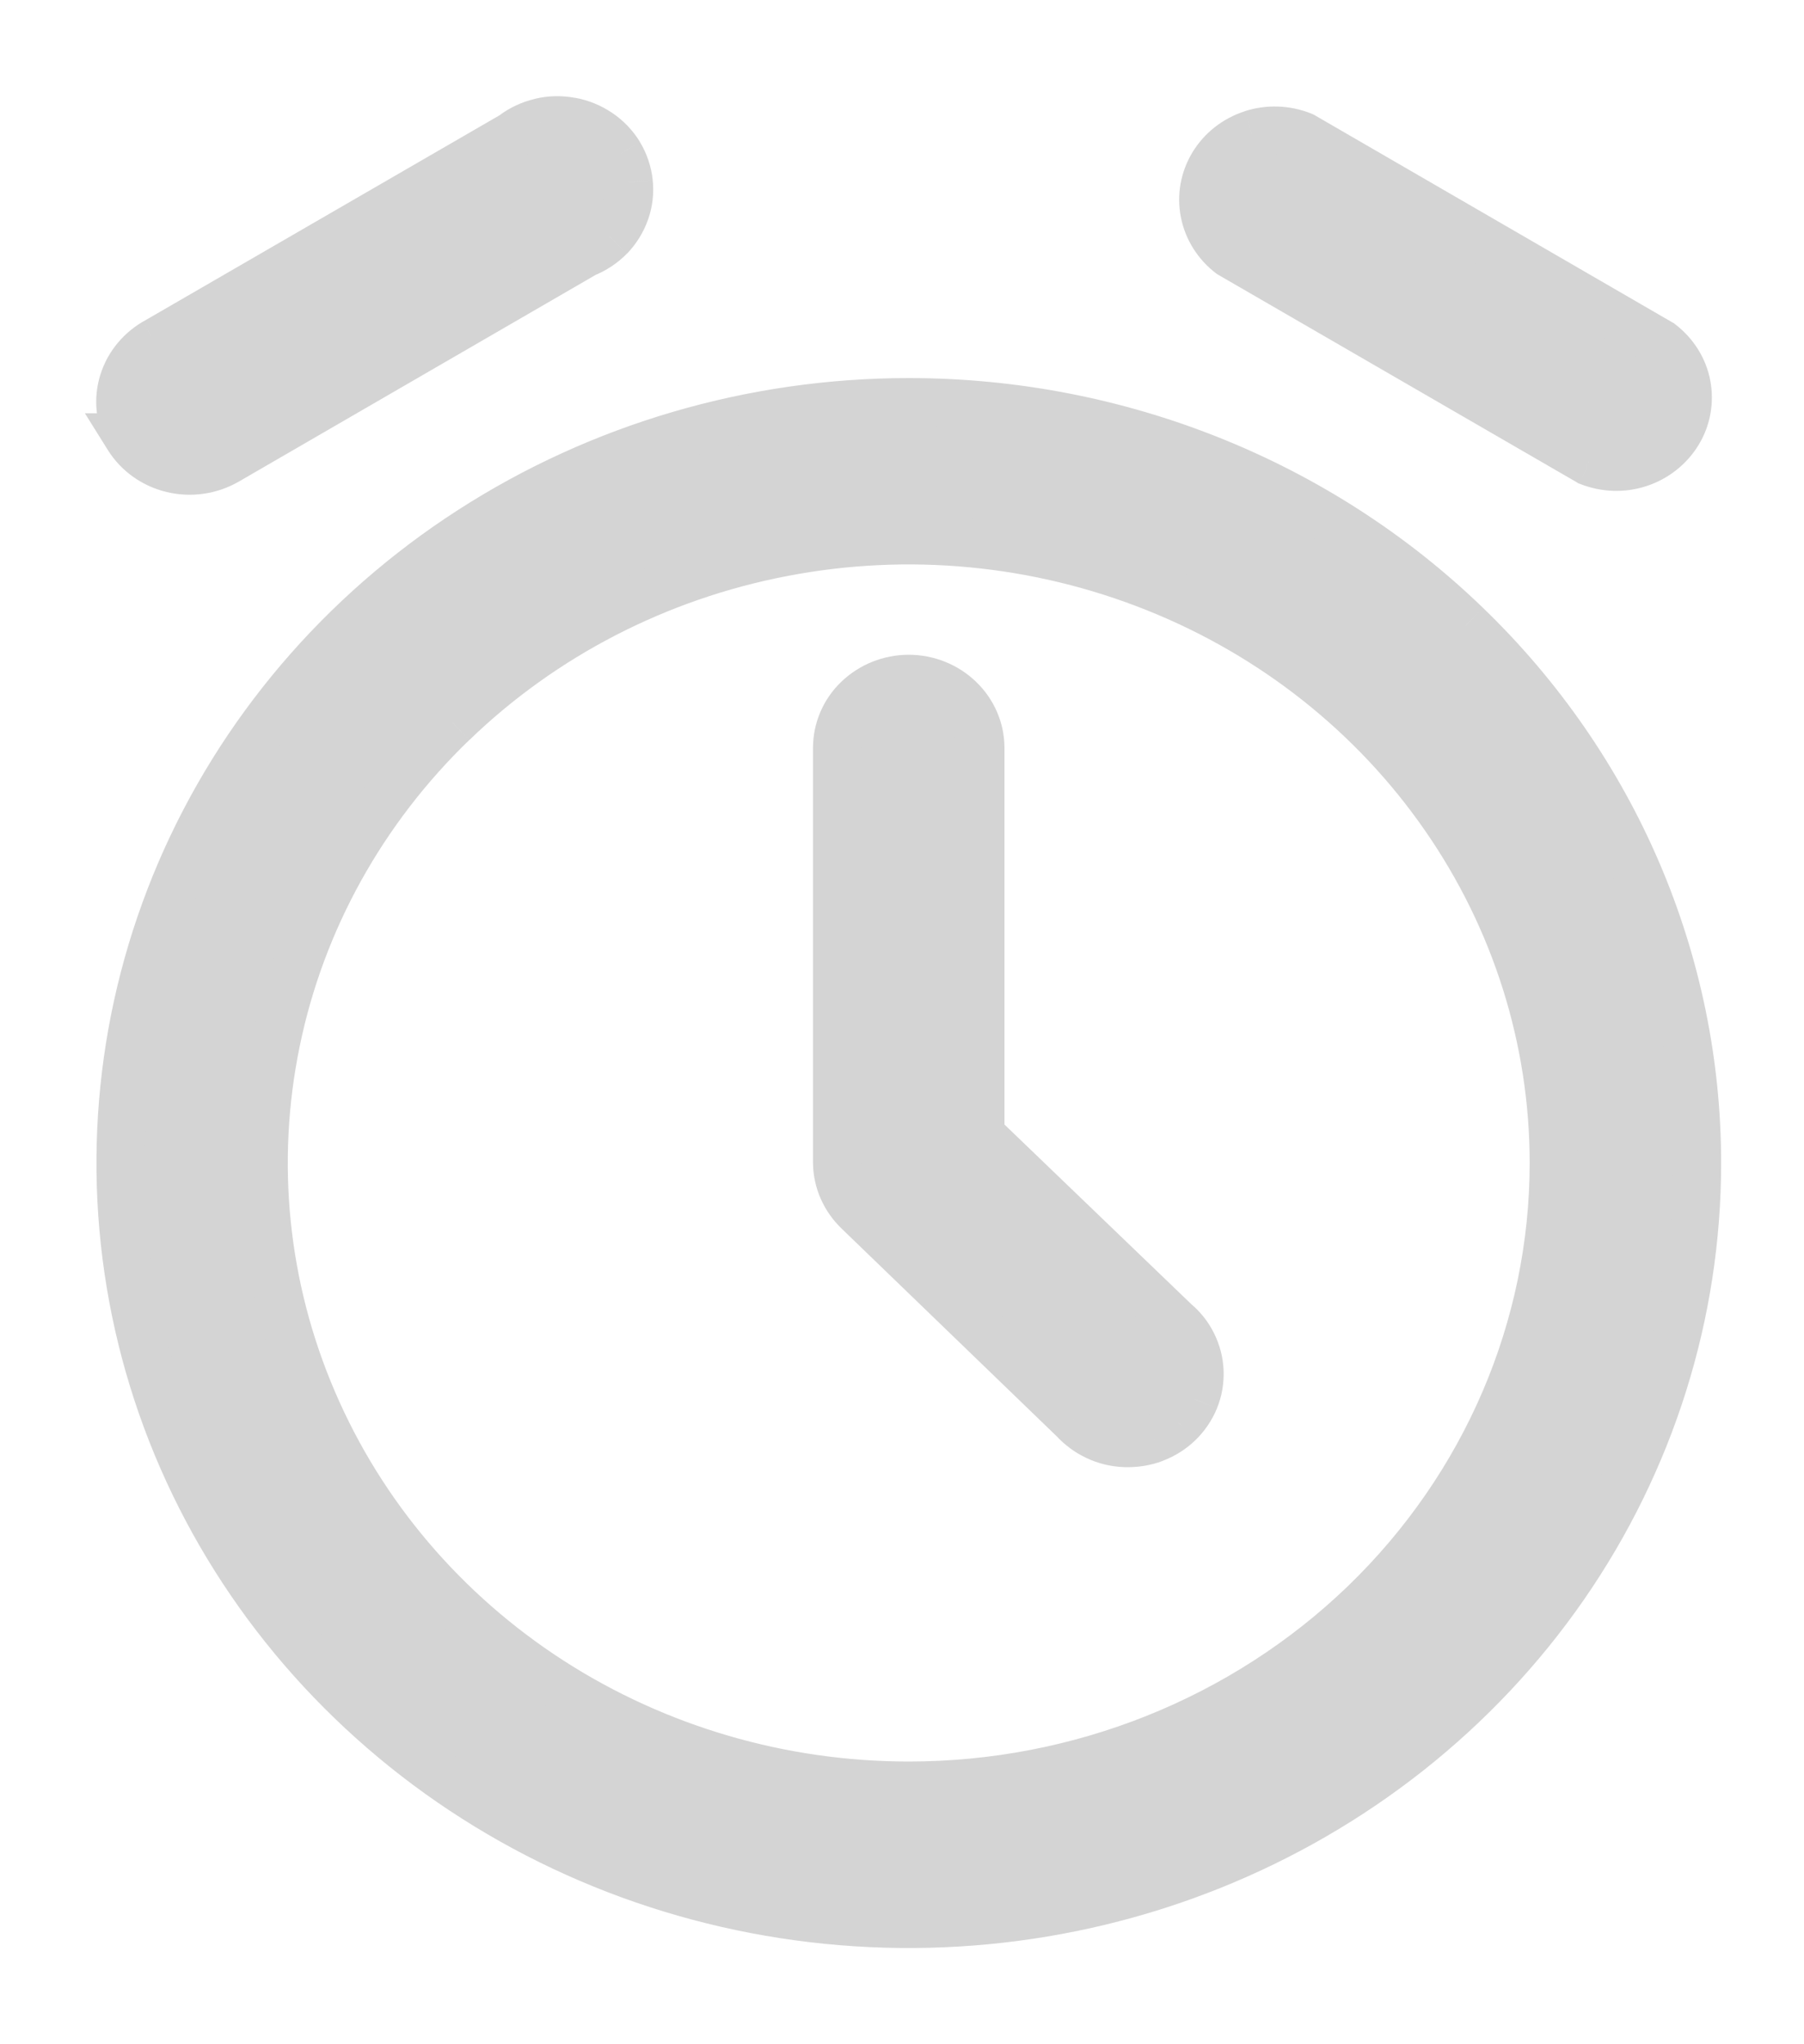 <svg width="15" height="17" viewBox="0 0 15 17" fill="none" xmlns="http://www.w3.org/2000/svg">
<path fill-rule="evenodd" clip-rule="evenodd" d="M1.085 3.637C1.004 3.506 0.98 3.35 1.018 3.203C1.056 3.055 1.153 2.928 1.287 2.849L4.267 1.124C4.334 1.072 4.411 1.036 4.494 1.017C4.577 0.997 4.663 0.995 4.747 1.01C4.83 1.025 4.91 1.058 4.979 1.105C5.049 1.153 5.107 1.214 5.15 1.284C5.193 1.356 5.22 1.435 5.228 1.517C5.237 1.599 5.227 1.681 5.2 1.759C5.173 1.837 5.129 1.908 5.071 1.969C5.012 2.028 4.942 2.076 4.863 2.107L1.883 3.833C1.748 3.911 1.586 3.934 1.433 3.898C1.28 3.861 1.149 3.768 1.067 3.637H1.085ZM10.015 1.768C10.042 1.904 10.119 2.027 10.232 2.113L13.211 3.838C13.344 3.891 13.492 3.897 13.629 3.852C13.765 3.807 13.88 3.717 13.953 3.597C14.025 3.477 14.05 3.337 14.024 3.2C13.997 3.064 13.92 2.941 13.807 2.855L10.828 1.129C10.695 1.076 10.546 1.072 10.41 1.116C10.274 1.16 10.159 1.251 10.086 1.371C10.014 1.49 9.988 1.632 10.015 1.768ZM7.557 3.344C6.26 3.344 4.993 3.715 3.915 4.41C2.837 5.105 1.997 6.094 1.501 7.25C1.005 8.406 0.875 9.679 1.128 10.906C1.381 12.134 2.005 13.262 2.922 14.146C3.839 15.031 5.006 15.634 6.278 15.878C7.549 16.122 8.867 15.997 10.065 15.518C11.263 15.039 12.286 14.228 13.007 13.188C13.727 12.147 14.111 10.924 14.111 9.672C14.111 7.993 13.421 6.384 12.191 5.198C10.962 4.011 9.295 3.344 7.557 3.344ZM7.556 14.849C6.495 14.849 5.458 14.545 4.576 13.977C3.694 13.407 3.007 12.599 2.601 11.652C2.195 10.707 2.089 9.666 2.296 8.661C2.503 7.657 3.014 6.734 3.764 6.01C4.514 5.286 5.469 4.793 6.509 4.593C7.55 4.393 8.628 4.496 9.608 4.888C10.588 5.279 11.425 5.944 12.015 6.795C12.604 7.647 12.919 8.647 12.919 9.671C12.919 11.045 12.354 12.361 11.348 13.332C10.342 14.304 8.978 14.849 7.556 14.849ZM9.915 11.176C9.879 11.105 9.829 11.041 9.766 10.99L8.152 9.436V6.22C8.152 6.068 8.089 5.921 7.977 5.814C7.865 5.706 7.714 5.645 7.556 5.645C7.398 5.645 7.246 5.706 7.134 5.814C7.023 5.921 6.96 6.068 6.96 6.22V9.672C6.962 9.824 7.026 9.968 7.139 10.075L8.926 11.801C8.98 11.86 9.045 11.91 9.119 11.944C9.193 11.979 9.274 11.998 9.356 12.001C9.438 12.004 9.52 11.991 9.596 11.962C9.673 11.933 9.742 11.889 9.8 11.833C9.858 11.777 9.904 11.71 9.934 11.636C9.964 11.562 9.977 11.483 9.974 11.404C9.971 11.325 9.951 11.247 9.915 11.176Z" fill="#D4D4D4"/>
<path d="M1.018 3.203L1.211 3.253L1.211 3.253L1.018 3.203ZM1.085 3.637V3.837H1.445L1.255 3.532L1.085 3.637ZM1.287 2.849L1.187 2.676L1.186 2.676L1.287 2.849ZM4.267 1.124L4.367 1.297L4.378 1.29L4.388 1.282L4.267 1.124ZM4.494 1.017L4.539 1.212L4.541 1.211L4.494 1.017ZM4.747 1.01L4.71 1.207L4.712 1.207L4.747 1.01ZM4.979 1.105L4.866 1.271L4.866 1.271L4.979 1.105ZM5.15 1.284L5.321 1.181L5.321 1.18L5.15 1.284ZM5.228 1.517L5.427 1.496L5.427 1.495L5.228 1.517ZM5.2 1.759L5.012 1.692L5.011 1.693L5.2 1.759ZM5.071 1.969L5.213 2.109L5.215 2.108L5.071 1.969ZM4.863 2.107L4.789 1.921L4.775 1.926L4.763 1.934L4.863 2.107ZM1.883 3.833L1.783 3.66L1.783 3.66L1.883 3.833ZM1.433 3.898L1.48 3.703L1.48 3.703L1.433 3.898ZM1.067 3.637V3.437H0.706L0.897 3.743L1.067 3.637ZM10.232 2.113L10.111 2.273L10.121 2.28L10.131 2.286L10.232 2.113ZM10.015 1.768L10.211 1.729V1.729L10.015 1.768ZM13.211 3.838L13.111 4.011L13.123 4.019L13.137 4.024L13.211 3.838ZM13.629 3.852L13.566 3.662L13.566 3.662L13.629 3.852ZM13.953 3.597L13.781 3.493L13.781 3.493L13.953 3.597ZM14.024 3.2L14.22 3.161L14.22 3.161L14.024 3.2ZM13.807 2.855L13.928 2.696L13.918 2.688L13.907 2.682L13.807 2.855ZM10.828 1.129L10.928 0.956L10.915 0.949L10.902 0.944L10.828 1.129ZM10.41 1.116L10.349 0.925L10.348 0.926L10.41 1.116ZM10.086 1.371L9.915 1.267L9.915 1.267L10.086 1.371ZM3.915 4.41L4.024 4.578L4.024 4.578L3.915 4.41ZM1.501 7.25L1.317 7.171L1.317 7.171L1.501 7.25ZM1.128 10.906L1.324 10.866L1.324 10.866L1.128 10.906ZM2.922 14.146L3.061 14.002L3.061 14.002L2.922 14.146ZM6.278 15.878L6.316 15.682L6.278 15.878ZM10.065 15.518L10.139 15.704L10.139 15.704L10.065 15.518ZM13.007 13.188L13.171 13.302L13.007 13.188ZM12.191 5.198L12.053 5.341L12.053 5.342L12.191 5.198ZM4.576 13.977L4.468 14.145L4.468 14.145L4.576 13.977ZM2.601 11.652L2.785 11.573L2.785 11.573L2.601 11.652ZM2.296 8.661L2.1 8.62L2.1 8.62L2.296 8.661ZM3.764 6.01L3.902 6.154L3.903 6.154L3.764 6.01ZM9.608 4.888L9.534 5.074L9.534 5.074L9.608 4.888ZM12.015 6.795L12.179 6.681L12.179 6.681L12.015 6.795ZM11.348 13.332L11.209 13.189L11.348 13.332ZM9.766 10.99L9.628 11.134L9.633 11.139L9.64 11.144L9.766 10.99ZM9.915 11.176L9.736 11.266L9.736 11.266L9.915 11.176ZM8.152 9.436H7.952V9.521L8.013 9.58L8.152 9.436ZM7.977 5.814L7.838 5.958L7.838 5.958L7.977 5.814ZM7.134 5.814L7.273 5.958H7.273L7.134 5.814ZM6.96 9.672H6.76L6.76 9.675L6.96 9.672ZM7.139 10.075L7.278 9.931L7.277 9.93L7.139 10.075ZM8.926 11.801L9.075 11.667L9.065 11.657L8.926 11.801ZM9.119 11.944L9.034 12.125H9.034L9.119 11.944ZM9.596 11.962L9.527 11.774L9.525 11.775L9.596 11.962ZM9.8 11.833L9.662 11.688L9.661 11.69L9.8 11.833ZM9.934 11.636L10.119 11.712L10.119 11.711L9.934 11.636ZM9.974 11.404L9.774 11.412L9.774 11.412L9.974 11.404ZM0.824 3.153C0.772 3.354 0.805 3.566 0.915 3.743L1.255 3.532C1.202 3.447 1.187 3.347 1.211 3.253L0.824 3.153ZM1.186 2.676C1.007 2.782 0.876 2.952 0.824 3.153L1.211 3.253C1.236 3.158 1.298 3.074 1.389 3.021L1.186 2.676ZM4.167 0.951L1.187 2.676L1.388 3.022L4.367 1.297L4.167 0.951ZM4.449 0.822C4.338 0.848 4.235 0.896 4.145 0.965L4.388 1.282C4.433 1.249 4.484 1.224 4.539 1.212L4.449 0.822ZM4.783 0.814C4.672 0.793 4.558 0.795 4.447 0.822L4.541 1.211C4.596 1.198 4.653 1.196 4.71 1.207L4.783 0.814ZM5.092 0.94C4.999 0.877 4.894 0.833 4.781 0.813L4.712 1.207C4.767 1.217 4.82 1.239 4.866 1.271L5.092 0.94ZM5.321 1.18C5.263 1.085 5.185 1.003 5.092 0.94L4.866 1.271C4.913 1.302 4.951 1.343 4.979 1.389L5.321 1.18ZM5.427 1.495C5.415 1.385 5.379 1.277 5.321 1.181L4.979 1.388C5.007 1.434 5.024 1.486 5.03 1.538L5.427 1.495ZM5.389 1.825C5.426 1.719 5.439 1.607 5.427 1.496L5.03 1.538C5.035 1.59 5.029 1.643 5.012 1.692L5.389 1.825ZM5.215 2.108C5.292 2.027 5.352 1.931 5.389 1.824L5.011 1.693C4.994 1.744 4.965 1.79 4.927 1.83L5.215 2.108ZM4.936 2.293C5.041 2.251 5.136 2.188 5.213 2.109L4.928 1.829C4.889 1.868 4.842 1.9 4.789 1.921L4.936 2.293ZM1.984 4.006L4.963 2.28L4.763 1.934L1.783 3.66L1.984 4.006ZM1.387 4.092C1.589 4.14 1.803 4.11 1.984 4.006L1.783 3.66C1.693 3.712 1.584 3.728 1.48 3.703L1.387 4.092ZM0.897 3.743C1.008 3.92 1.185 4.044 1.387 4.092L1.48 3.703C1.376 3.678 1.289 3.616 1.237 3.531L0.897 3.743ZM1.085 3.437H1.067V3.837H1.085V3.437ZM10.353 1.954C10.278 1.898 10.228 1.817 10.211 1.729L9.819 1.807C9.855 1.991 9.959 2.157 10.111 2.273L10.353 1.954ZM13.311 3.665L10.332 1.94L10.131 2.286L13.111 4.011L13.311 3.665ZM13.566 3.662C13.475 3.692 13.375 3.688 13.285 3.653L13.137 4.024C13.313 4.094 13.509 4.102 13.691 4.042L13.566 3.662ZM13.781 3.493C13.734 3.571 13.659 3.632 13.566 3.662L13.691 4.042C13.871 3.983 14.025 3.862 14.123 3.701L13.781 3.493ZM13.827 3.238C13.844 3.326 13.828 3.416 13.781 3.493L14.123 3.701C14.222 3.539 14.256 3.347 14.22 3.161L13.827 3.238ZM13.686 3.014C13.761 3.071 13.81 3.151 13.827 3.238L14.22 3.161C14.184 2.976 14.079 2.811 13.928 2.696L13.686 3.014ZM10.727 1.302L13.707 3.028L13.907 2.682L10.928 0.956L10.727 1.302ZM10.471 1.306C10.564 1.276 10.664 1.279 10.754 1.315L10.902 0.944C10.725 0.873 10.529 0.867 10.349 0.925L10.471 1.306ZM10.257 1.474C10.304 1.396 10.38 1.336 10.472 1.306L10.348 0.926C10.167 0.985 10.013 1.105 9.915 1.267L10.257 1.474ZM10.211 1.729C10.194 1.643 10.21 1.552 10.257 1.474L9.915 1.267C9.817 1.429 9.782 1.621 9.819 1.807L10.211 1.729ZM4.024 4.578C5.069 3.904 6.298 3.544 7.557 3.544V3.144C6.222 3.144 4.917 3.526 3.807 4.242L4.024 4.578ZM1.685 7.329C2.165 6.21 2.978 5.252 4.024 4.578L3.807 4.242C2.696 4.958 1.829 5.978 1.317 7.171L1.685 7.329ZM1.324 10.866C1.079 9.679 1.205 8.448 1.685 7.329L1.317 7.171C0.805 8.365 0.671 9.679 0.932 10.947L1.324 10.866ZM3.061 14.002C2.173 13.145 1.569 12.054 1.324 10.866L0.932 10.947C1.193 12.215 1.838 13.378 2.783 14.29L3.061 14.002ZM6.316 15.682C5.082 15.445 3.949 14.86 3.061 14.002L2.783 14.29C3.728 15.203 4.931 15.824 6.24 16.075L6.316 15.682ZM9.991 15.333C8.829 15.797 7.55 15.919 6.316 15.682L6.24 16.075C7.549 16.326 8.906 16.197 10.139 15.704L9.991 15.333ZM12.842 13.074C12.145 14.082 11.153 14.867 9.991 15.333L10.139 15.704C11.373 15.21 12.428 14.375 13.171 13.302L12.842 13.074ZM13.911 9.672C13.911 10.882 13.54 12.066 12.842 13.074L13.171 13.302C13.914 12.228 14.311 10.965 14.311 9.672H13.911ZM12.053 5.342C13.244 6.491 13.911 8.049 13.911 9.672H14.311C14.311 7.938 13.598 6.277 12.33 5.054L12.053 5.342ZM7.557 3.544C9.244 3.544 10.861 4.191 12.053 5.341L12.33 5.054C11.063 3.83 9.346 3.144 7.557 3.144V3.544ZM4.468 14.145C5.382 14.734 6.457 15.049 7.556 15.049V14.649C6.533 14.649 5.534 14.356 4.685 13.809L4.468 14.145ZM2.417 11.731C2.839 12.715 3.553 13.554 4.468 14.145L4.685 13.809C3.835 13.26 3.175 12.483 2.785 11.573L2.417 11.731ZM2.1 8.62C1.885 9.666 1.995 10.748 2.417 11.731L2.785 11.573C2.395 10.665 2.293 9.666 2.492 8.701L2.1 8.62ZM3.625 5.866C2.846 6.617 2.315 7.576 2.1 8.62L2.492 8.701C2.69 7.737 3.181 6.85 3.902 6.154L3.625 5.866ZM6.472 4.397C5.394 4.604 4.403 5.114 3.625 5.866L3.903 6.154C4.624 5.457 5.544 4.982 6.547 4.79L6.472 4.397ZM9.682 4.703C8.667 4.296 7.55 4.189 6.472 4.397L6.547 4.79C7.55 4.597 8.589 4.696 9.534 5.074L9.682 4.703ZM12.179 6.681C11.567 5.797 10.698 5.108 9.682 4.703L9.534 5.074C10.478 5.451 11.284 6.09 11.85 6.909L12.179 6.681ZM13.119 9.671C13.119 8.606 12.791 7.566 12.179 6.681L11.85 6.909C12.417 7.727 12.719 8.688 12.719 9.671H13.119ZM11.487 13.476C12.531 12.468 13.119 11.1 13.119 9.671H12.719C12.719 10.989 12.176 12.254 11.209 13.189L11.487 13.476ZM7.556 15.049C9.029 15.049 10.443 14.484 11.487 13.476L11.209 13.189C10.241 14.123 8.927 14.649 7.556 14.649V15.049ZM9.64 11.144C9.68 11.177 9.713 11.219 9.736 11.266L10.094 11.086C10.046 10.99 9.978 10.904 9.893 10.835L9.64 11.144ZM8.013 9.58L9.628 11.134L9.905 10.845L8.29 9.292L8.013 9.58ZM7.952 6.22V9.436H8.352V6.22H7.952ZM7.838 5.958C7.912 6.028 7.952 6.123 7.952 6.22H8.352C8.352 6.012 8.266 5.814 8.116 5.67L7.838 5.958ZM7.556 5.845C7.662 5.845 7.764 5.886 7.838 5.958L8.116 5.67C7.967 5.526 7.765 5.445 7.556 5.445V5.845ZM7.273 5.958C7.347 5.886 7.449 5.845 7.556 5.845V5.445C7.346 5.445 7.145 5.526 6.995 5.67L7.273 5.958ZM7.16 6.22C7.16 6.123 7.2 6.028 7.273 5.958L6.995 5.67C6.845 5.814 6.76 6.012 6.76 6.22H7.16ZM7.16 9.672V6.22H6.76V9.672H7.16ZM7.277 9.93C7.202 9.859 7.161 9.765 7.16 9.669L6.76 9.675C6.763 9.882 6.851 10.077 7.001 10.22L7.277 9.93ZM9.065 11.657L7.278 9.931L7 10.219L8.787 11.945L9.065 11.657ZM9.204 11.763C9.155 11.74 9.111 11.707 9.075 11.667L8.778 11.935C8.849 12.014 8.936 12.079 9.034 12.125L9.204 11.763ZM9.363 11.801C9.307 11.799 9.253 11.786 9.204 11.763L9.034 12.125C9.133 12.172 9.24 12.197 9.349 12.201L9.363 11.801ZM9.525 11.775C9.475 11.794 9.419 11.803 9.363 11.801L9.349 12.201C9.456 12.204 9.565 12.188 9.668 12.149L9.525 11.775ZM9.661 11.69C9.623 11.727 9.577 11.755 9.527 11.774L9.666 12.149C9.768 12.111 9.862 12.052 9.94 11.976L9.661 11.69ZM9.749 11.561C9.729 11.608 9.699 11.653 9.662 11.688L9.939 11.977C10.017 11.902 10.078 11.811 10.119 11.712L9.749 11.561ZM9.774 11.412C9.776 11.462 9.768 11.514 9.748 11.561L10.119 11.711C10.16 11.611 10.178 11.504 10.174 11.396L9.774 11.412ZM9.736 11.266C9.76 11.312 9.772 11.361 9.774 11.412L10.174 11.397C10.17 11.288 10.142 11.183 10.094 11.086L9.736 11.266Z" fill="#D4D4D4"/>
</svg>
